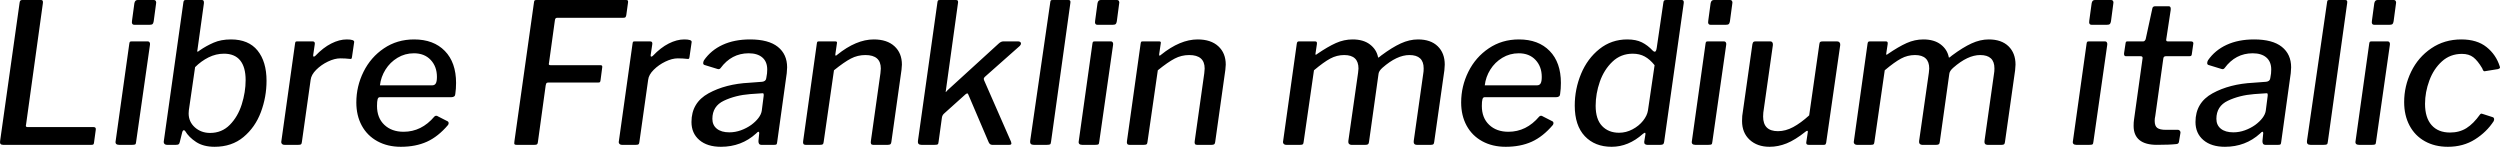<svg xmlns="http://www.w3.org/2000/svg" viewBox="3.857 46.576 922.135 54.144"><path d="M11.09 47.58Q11.16 47.01 11.38 46.79Q11.59 46.58 12.02 46.58L12.02 46.58L19.08 46.58Q19.87 46.58 19.66 47.87L19.66 47.87L13.46 92.58L13.39 92.94Q13.39 93.45 14.04 93.45L14.04 93.45L38.38 93.45Q39.38 93.45 39.17 94.53L39.17 94.53L38.52 99.28Q38.45 99.71 38.27 99.86Q38.09 100 37.58 100L37.58 100L4.97 100Q3.67 100 3.89 98.63L3.89 98.63L11.09 47.58ZM61.42 47.94L60.55 54.42Q60.41 55.22 60.12 55.47Q59.83 55.72 59.04 55.72L59.04 55.72L53.42 55.72Q52.27 55.72 52.56 54.14L52.56 54.14L53.42 47.80Q53.64 46.58 54.58 46.58L54.58 46.58L60.70 46.58Q61.13 46.58 61.34 46.97Q61.56 47.37 61.42 47.94L61.42 47.94ZM59.18 63.06L54.07 98.85Q54 99.64 53.75 99.82Q53.50 100 52.63 100L52.63 100L47.74 100Q47.02 100 46.69 99.64Q46.37 99.28 46.51 98.63L46.51 98.63L51.55 62.70Q51.62 62.13 51.80 61.98Q51.98 61.84 52.49 61.84L52.49 61.84L58.39 61.84Q58.82 61.84 59.04 62.20Q59.26 62.56 59.18 63.06L59.18 63.06ZM68.76 100L65.52 100Q64.80 100 64.48 99.60Q64.15 99.21 64.30 98.49L64.30 98.49L71.50 47.44Q71.57 46.94 71.75 46.76Q71.93 46.58 72.36 46.58L72.36 46.58L78.41 46.58Q79.20 46.58 79.06 47.87L79.06 47.87L76.68 65.01L76.61 65.37Q76.61 65.66 76.75 65.66L76.75 65.66Q76.90 65.66 77.54 65.15L77.54 65.15Q79.92 63.50 82.66 62.31Q85.39 61.12 89.06 61.12L89.06 61.12Q95.54 61.12 98.86 65.22Q102.17 69.33 102.17 76.38L102.17 76.38Q102.17 82.36 100.08 87.94Q97.99 93.52 93.67 97.12Q89.35 100.72 83.02 100.72L83.02 100.72Q78.91 100.72 76.21 98.96Q73.51 97.19 72.14 94.89L72.14 94.89Q71.86 94.60 71.71 94.60L71.71 94.60Q71.28 94.60 71.06 95.39L71.06 95.39L70.20 98.85Q70.06 99.57 69.77 99.78Q69.48 100 68.76 100L68.76 100ZM75.82 71.34L73.51 87.26Q73.44 87.62 73.44 88.41L73.44 88.41Q73.44 91.50 75.74 93.56Q78.05 95.61 81.36 95.61L81.36 95.61Q85.68 95.61 88.63 92.62Q91.58 89.63 93.02 85.10Q94.46 80.56 94.46 76.10L94.46 76.10Q94.46 71.34 92.45 68.86Q90.43 66.38 86.47 66.38L86.47 66.38Q83.52 66.38 80.78 67.74Q78.05 69.11 75.82 71.34L75.82 71.34ZM108.79 100Q108.14 100 107.82 99.60Q107.50 99.21 107.64 98.63L107.64 98.63L112.68 62.70Q112.75 62.13 112.90 61.98Q113.04 61.84 113.54 61.84L113.54 61.84L119.16 61.84Q120.17 61.84 119.95 62.99L119.95 62.99L119.38 66.88L119.38 67.17Q119.38 67.46 119.59 67.46L119.59 67.46Q119.88 67.46 120.17 67.17L120.17 67.17Q123.05 64.14 126.04 62.63Q129.02 61.12 131.76 61.12L131.76 61.12Q134.57 61.12 134.50 62.06L134.50 62.06L133.70 67.53Q133.63 68.03 133.52 68.18Q133.42 68.32 133.13 68.32L133.13 68.32Q131.18 68.10 129.38 68.10L129.38 68.10Q127.30 68.10 124.81 69.29Q122.33 70.48 120.49 72.32Q118.66 74.15 118.44 76.02L118.44 76.02L115.20 98.99Q115.13 99.64 114.88 99.82Q114.62 100 113.90 100L113.90 100L108.79 100ZM151.70 100.72Q146.81 100.72 143.06 98.67Q139.32 96.62 137.30 92.91Q135.29 89.20 135.29 84.38L135.29 84.38Q135.29 78.40 137.95 73.04Q140.62 67.67 145.48 64.40Q150.34 61.12 156.60 61.12L156.60 61.12Q163.80 61.12 167.94 65.37Q172.08 69.62 172.08 77.18L172.08 77.18Q172.08 79.34 171.79 81.28L171.79 81.28Q171.72 82.43 170.28 82.43L170.28 82.43L143.93 82.43Q143.35 82.43 143.14 83.19Q142.92 83.94 142.92 85.67L142.92 85.67Q142.92 90.06 145.62 92.62Q148.32 95.18 152.71 95.18L152.71 95.18Q159.34 95.18 164.09 89.56L164.09 89.56Q164.38 89.27 164.74 89.27L164.74 89.27Q165.10 89.27 165.38 89.49L165.38 89.49L168.77 91.22Q169.34 91.43 169.34 92.01L169.34 92.01Q169.34 92.30 169.13 92.66L169.13 92.66Q165.46 96.98 161.32 98.85Q157.18 100.72 151.70 100.72L151.70 100.72ZM144.00 78.04L163.37 78.04Q164.16 78.04 164.59 77.36Q165.02 76.67 165.02 74.94L165.02 74.94Q165.02 71.13 162.72 68.68Q160.42 66.23 156.53 66.23L156.53 66.23Q153.22 66.23 150.48 67.89Q147.74 69.54 146.05 72.24Q144.36 74.94 144.00 78.04L144.00 78.04ZM200.81 47.51Q200.88 46.86 201.06 46.72Q201.24 46.58 201.74 46.58L201.74 46.58L234.86 46.58Q235.30 46.58 235.44 46.79Q235.58 47.01 235.51 47.51L235.51 47.51L234.86 52.19Q234.72 52.77 234.54 52.95Q234.36 53.13 233.78 53.13L233.78 53.13L209.45 53.13Q209.02 53.13 208.80 53.34Q208.58 53.56 208.51 54.21L208.51 54.21L206.35 69.83L206.28 70.19Q206.28 70.62 206.93 70.62L206.93 70.62L225.36 70.62Q225.72 70.62 225.86 70.77Q226.01 70.91 226.01 71.27L226.01 71.27L225.36 76.24Q225.29 76.74 225.11 76.89Q224.93 77.03 224.35 77.03L224.35 77.03L206.06 77.03Q205.63 77.03 205.45 77.21Q205.27 77.39 205.13 78.11L205.13 78.11L202.25 99.06Q202.18 99.64 201.92 99.82Q201.67 100 201.02 100L201.02 100L194.40 100Q193.90 100 193.72 99.86Q193.54 99.71 193.54 99.42L193.54 99.42Q193.54 98.99 193.61 98.63L193.61 98.63L200.81 47.51ZM233.28 100Q232.63 100 232.31 99.60Q231.98 99.21 232.13 98.63L232.13 98.63L237.17 62.70Q237.24 62.13 237.38 61.98Q237.53 61.84 238.03 61.84L238.03 61.84L243.65 61.84Q244.66 61.84 244.44 62.99L244.44 62.99L243.86 66.88L243.86 67.17Q243.86 67.46 244.08 67.46L244.08 67.46Q244.37 67.46 244.66 67.17L244.66 67.17Q247.54 64.14 250.52 62.63Q253.51 61.12 256.25 61.12L256.25 61.12Q259.06 61.12 258.98 62.06L258.98 62.06L258.19 67.53Q258.12 68.03 258.01 68.18Q257.90 68.32 257.62 68.32L257.62 68.32Q255.67 68.10 253.87 68.10L253.87 68.10Q251.78 68.10 249.30 69.29Q246.82 70.48 244.98 72.32Q243.14 74.15 242.93 76.02L242.93 76.02L239.69 98.99Q239.62 99.64 239.36 99.82Q239.11 100 238.39 100L238.39 100L233.28 100ZM282.74 95.82Q277.34 100.72 269.78 100.72L269.78 100.72Q264.74 100.72 261.83 98.24Q258.91 95.75 258.91 91.58L258.91 91.58Q258.91 84.45 265.21 80.99Q271.51 77.54 280.22 77.10L280.22 77.10L284.98 76.74Q285.62 76.67 286.02 76.35Q286.42 76.02 286.49 75.45L286.49 75.45L286.78 73.65Q286.85 73.14 286.85 72.21L286.85 72.21Q286.85 69.33 285.05 67.78Q283.25 66.23 280.01 66.23L280.01 66.23Q273.67 66.23 269.64 71.70L269.64 71.70Q269.21 72.28 268.42 71.99L268.42 71.99L263.74 70.55Q263.23 70.41 263.23 69.83L263.23 69.83Q263.23 69.40 263.52 68.82L263.52 68.82Q266.11 65.08 270.43 63.10Q274.75 61.12 280.51 61.12L280.51 61.12Q287.35 61.12 290.77 63.86Q294.19 66.59 294.19 71.42L294.19 71.42Q294.19 72.14 294.05 73.58L294.05 73.58L290.52 98.99Q290.45 99.71 290.23 99.86Q290.02 100 289.44 100L289.44 100L284.62 100Q283.61 100 283.61 98.63L283.61 98.63L283.90 95.68Q283.90 95.18 283.61 95.18L283.61 95.18Q283.32 95.18 282.74 95.82L282.74 95.82ZM284.83 87.47L285.55 81.86L285.55 81.50Q285.55 81.14 285.41 81.03Q285.26 80.92 284.83 80.99L284.83 80.99L280.58 81.28Q275.11 81.71 270.86 83.73Q266.62 85.74 266.62 90.42L266.62 90.42Q266.62 92.73 268.27 94.06Q269.93 95.39 272.88 95.39L272.88 95.39Q275.04 95.39 277.13 94.64Q279.22 93.88 280.94 92.66L280.94 92.66Q282.60 91.43 283.61 90.10Q284.62 88.77 284.83 87.47L284.83 87.47ZM300.96 100Q299.88 100 300.10 98.63L300.10 98.63L305.14 62.70Q305.21 62.13 305.35 61.98Q305.50 61.84 306.00 61.84L306.00 61.84L311.98 61.84Q312.77 61.84 312.55 62.63L312.55 62.63L311.98 66.59L311.98 66.81Q311.98 67.10 312.12 67.10L312.12 67.10Q312.34 67.10 312.62 66.81L312.62 66.81Q319.68 61.12 326.16 61.12L326.16 61.12Q331.06 61.12 333.79 63.64Q336.53 66.16 336.53 70.41L336.53 70.41Q336.53 71.06 336.38 72.35L336.38 72.35L332.64 98.92Q332.57 99.57 332.28 99.78Q331.99 100 331.34 100L331.34 100L325.87 100Q324.86 100 325.08 98.63L325.08 98.63L328.61 73.58Q328.75 72.42 328.75 71.85L328.75 71.85Q328.75 66.88 323.06 66.88L323.06 66.88Q320.18 66.88 317.70 68.18Q315.22 69.47 311.47 72.50L311.47 72.50L307.66 98.99Q307.58 99.64 307.30 99.82Q307.01 100 306.29 100L306.29 100L300.96 100ZM376.78 98.85Q376.92 99.28 376.92 99.50L376.92 99.50Q376.92 100 376.13 100L376.13 100L369.79 100Q368.86 100 368.42 98.78L368.42 98.78L361.01 81.42Q360.79 80.99 360.58 80.99L360.58 80.99Q360.50 80.99 360.00 81.35L360.00 81.35L352.22 88.34Q351.43 88.98 351.29 89.92L351.29 89.92L350.06 98.85Q349.99 99.64 349.74 99.82Q349.49 100 348.62 100L348.62 100L343.73 100Q342.29 100 342.43 98.63L342.43 98.63L349.63 47.44Q349.70 46.86 349.88 46.72Q350.06 46.58 350.57 46.58L350.57 46.58L356.54 46.58Q357.48 46.58 357.19 47.87L357.19 47.87L352.73 80.06L352.66 80.42Q352.66 80.49 352.73 80.49L352.73 80.49Q352.87 80.49 353.30 79.91L353.30 79.91L372.24 62.63Q373.10 61.84 373.97 61.84L373.97 61.84L379.37 61.84Q379.87 61.84 380.16 62.06Q380.45 62.27 380.45 62.63L380.45 62.63Q380.45 63.06 380.02 63.50L380.02 63.50L367.42 74.66Q366.98 75.02 366.80 75.34Q366.62 75.66 366.84 76.17L366.84 76.17L376.78 98.85ZM398.66 47.73L391.54 98.85Q391.46 99.64 391.18 99.82Q390.89 100 390.02 100L390.02 100L385.13 100Q383.69 100 383.83 98.63L383.83 98.63L391.25 47.44Q391.32 46.86 391.46 46.72Q391.61 46.58 392.11 46.58L392.11 46.58L398.02 46.58Q398.88 46.58 398.66 47.73L398.66 47.73ZM416.66 47.94L415.80 54.42Q415.66 55.22 415.37 55.47Q415.08 55.72 414.29 55.72L414.29 55.72L408.67 55.72Q407.52 55.72 407.81 54.14L407.81 54.14L408.67 47.80Q408.89 46.58 409.82 46.58L409.82 46.58L415.94 46.58Q416.38 46.58 416.59 46.97Q416.81 47.37 416.66 47.94L416.66 47.94ZM414.43 63.06L409.32 98.85Q409.25 99.64 409.00 99.82Q408.74 100 407.88 100L407.88 100L402.98 100Q402.26 100 401.94 99.64Q401.62 99.28 401.76 98.63L401.76 98.63L406.80 62.70Q406.87 62.13 407.05 61.98Q407.23 61.84 407.74 61.84L407.74 61.84L413.64 61.84Q414.07 61.84 414.29 62.20Q414.50 62.56 414.43 63.06L414.43 63.06ZM420.41 100Q419.33 100 419.54 98.63L419.54 98.63L424.58 62.70Q424.66 62.13 424.80 61.98Q424.94 61.84 425.45 61.84L425.45 61.84L431.42 61.84Q432.22 61.84 432.00 62.63L432.00 62.63L431.42 66.59L431.42 66.81Q431.42 67.10 431.57 67.10L431.57 67.10Q431.78 67.10 432.07 66.81L432.07 66.81Q439.13 61.12 445.61 61.12L445.61 61.12Q450.50 61.12 453.24 63.64Q455.98 66.16 455.98 70.41L455.98 70.41Q455.98 71.06 455.83 72.35L455.83 72.35L452.09 98.92Q452.02 99.57 451.73 99.78Q451.44 100 450.79 100L450.79 100L445.32 100Q444.31 100 444.53 98.63L444.53 98.63L448.06 73.58Q448.20 72.42 448.20 71.85L448.20 71.85Q448.20 66.88 442.51 66.88L442.51 66.88Q439.63 66.88 437.15 68.18Q434.66 69.47 430.92 72.50L430.92 72.50L427.10 98.99Q427.03 99.64 426.74 99.82Q426.46 100 425.74 100L425.74 100L420.41 100ZM478.30 100Q477.65 100 477.32 99.60Q477.00 99.21 477.14 98.63L477.14 98.63L482.18 62.70Q482.26 62.20 482.44 62.02Q482.62 61.84 483.05 61.84L483.05 61.84L488.95 61.84Q489.38 61.84 489.53 62.09Q489.67 62.34 489.60 62.85L489.60 62.85L489.10 66.23Q489.02 66.59 489.13 66.74Q489.24 66.88 489.53 66.59L489.53 66.59Q493.63 63.78 496.62 62.45Q499.61 61.12 502.78 61.12L502.78 61.12Q506.74 61.12 509.15 62.96Q511.56 64.79 512.14 67.60L512.14 67.60Q512.14 67.82 512.28 67.82L512.28 67.82Q512.42 67.82 513.36 67.02L513.36 67.02Q517.32 64.07 520.52 62.60Q523.73 61.12 526.90 61.12L526.90 61.12Q531.58 61.12 534.17 63.64Q536.76 66.16 536.76 70.41L536.76 70.41Q536.76 71.06 536.62 72.50L536.62 72.50L532.87 98.92Q532.80 99.57 532.55 99.78Q532.30 100 531.65 100L531.65 100L526.39 100Q525.82 100 525.53 99.64Q525.24 99.28 525.31 98.63L525.31 98.63L528.84 73.65Q528.98 73 528.98 71.78L528.98 71.78Q528.98 66.88 523.73 66.88L523.73 66.88Q519.12 66.88 513.79 71.56L513.79 71.56Q512.50 72.71 512.35 73.72L512.35 73.72L508.82 98.92Q508.75 99.57 508.46 99.78Q508.18 100 507.53 100L507.53 100L502.27 100Q501.77 100 501.44 99.64Q501.12 99.28 501.19 98.63L501.19 98.63L504.79 73.43Q504.94 72.28 504.94 71.85L504.94 71.85Q504.94 66.88 499.68 66.88L499.68 66.88Q496.94 66.88 494.53 68.18Q492.12 69.47 488.52 72.50L488.52 72.50L484.70 98.99Q484.63 99.64 484.38 99.82Q484.13 100 483.41 100L483.41 100L478.30 100ZM559.22 100.72Q554.33 100.72 550.58 98.67Q546.84 96.62 544.82 92.91Q542.81 89.20 542.81 84.38L542.81 84.38Q542.81 78.40 545.47 73.04Q548.14 67.67 553.00 64.40Q557.86 61.12 564.12 61.12L564.12 61.12Q571.32 61.12 575.46 65.37Q579.60 69.62 579.60 77.18L579.60 77.18Q579.60 79.34 579.31 81.28L579.31 81.28Q579.24 82.43 577.80 82.43L577.80 82.43L551.45 82.43Q550.87 82.43 550.66 83.19Q550.44 83.94 550.44 85.67L550.44 85.67Q550.44 90.06 553.14 92.62Q555.84 95.18 560.23 95.18L560.23 95.18Q566.86 95.18 571.61 89.56L571.61 89.56Q571.90 89.27 572.26 89.27L572.26 89.27Q572.62 89.27 572.90 89.49L572.90 89.49L576.29 91.22Q576.86 91.43 576.86 92.01L576.86 92.01Q576.86 92.30 576.65 92.66L576.65 92.66Q572.98 96.98 568.84 98.85Q564.70 100.72 559.22 100.72L559.22 100.72ZM551.52 78.04L570.89 78.04Q571.68 78.04 572.11 77.36Q572.54 76.67 572.54 74.94L572.54 74.94Q572.54 71.13 570.24 68.68Q567.94 66.23 564.05 66.23L564.05 66.23Q560.74 66.23 558.00 67.89Q555.26 69.54 553.57 72.24Q551.88 74.94 551.52 78.04L551.52 78.04ZM616.32 100L611.42 100Q610.92 100 610.60 99.71Q610.27 99.42 610.34 98.85L610.34 98.85L610.78 96.11L610.78 95.82Q610.78 95.54 610.56 95.54L610.56 95.54Q610.42 95.54 609.84 95.97L609.84 95.97Q604.51 100.72 598.32 100.72L598.32 100.72Q592.13 100.72 588.42 96.80Q584.71 92.87 584.71 85.53L584.71 85.53Q584.71 79.41 587.05 73.79Q589.39 68.18 593.82 64.65Q598.25 61.12 604.08 61.12L604.08 61.12Q607.32 61.12 609.48 62.20Q611.64 63.28 613.44 65.22L613.44 65.22Q613.87 65.66 614.23 65.66L614.23 65.66Q614.74 65.66 614.95 64.22L614.95 64.22L617.40 47.51Q617.47 46.94 617.69 46.76Q617.90 46.58 618.41 46.58L618.41 46.58L624.24 46.58Q625.10 46.58 624.89 47.87L624.89 47.87L617.69 98.85Q617.62 99.50 617.33 99.75Q617.04 100 616.32 100L616.32 100ZM611.71 87.33L614.16 70.62Q612.43 68.46 610.52 67.42Q608.62 66.38 606.10 66.38L606.10 66.38Q601.70 66.38 598.61 69.33Q595.51 72.28 593.96 76.71Q592.42 81.14 592.42 85.60L592.42 85.60Q592.42 90.57 594.79 93.05Q597.17 95.54 601.06 95.54L601.06 95.54Q603.65 95.54 606.02 94.28Q608.40 93.02 609.91 91.11Q611.42 89.20 611.71 87.33L611.71 87.33ZM642.82 47.94L641.95 54.42Q641.81 55.22 641.52 55.47Q641.23 55.72 640.44 55.72L640.44 55.72L634.82 55.72Q633.67 55.72 633.96 54.14L633.96 54.14L634.82 47.80Q635.04 46.58 635.98 46.58L635.98 46.58L642.10 46.58Q642.53 46.58 642.74 46.97Q642.96 47.37 642.82 47.94L642.82 47.94ZM640.58 63.06L635.47 98.85Q635.40 99.64 635.15 99.82Q634.90 100 634.03 100L634.03 100L629.14 100Q628.42 100 628.09 99.64Q627.77 99.28 627.91 98.63L627.91 98.63L632.95 62.70Q633.02 62.13 633.20 61.98Q633.38 61.84 633.89 61.84L633.89 61.84L639.79 61.84Q640.22 61.84 640.44 62.20Q640.66 62.56 640.58 63.06L640.58 63.06ZM656.57 100.72Q652.03 100.72 649.22 98.13Q646.42 95.54 646.42 91.22L646.42 91.22Q646.42 89.92 646.49 89.34L646.49 89.34L650.23 62.92Q650.38 62.27 650.59 62.06Q650.81 61.84 651.46 61.84L651.46 61.84L656.78 61.84Q657.36 61.84 657.61 62.24Q657.86 62.63 657.79 63.21L657.79 63.21L654.26 88.12Q654.19 88.62 654.19 89.56L654.19 89.56Q654.19 94.96 659.66 94.96L659.66 94.96Q662.47 94.96 665.28 93.45Q668.09 91.94 671.18 89.13L671.18 89.13L674.93 62.85Q675.00 62.20 675.29 62.02Q675.58 61.84 676.30 61.84L676.30 61.84L681.48 61.84Q682.06 61.84 682.38 62.24Q682.70 62.63 682.63 63.21L682.63 63.21L677.45 99.21Q677.30 99.71 677.16 99.86Q677.02 100 676.58 100L676.58 100L670.97 100Q670.03 100 670.10 99.14L670.10 99.14L670.68 95.25L670.68 95.10Q670.68 94.82 670.46 94.82L670.46 94.82Q670.25 94.82 669.89 95.10L669.89 95.10Q666.00 98.20 662.87 99.46Q659.74 100.72 656.57 100.72L656.57 100.72ZM688.82 100Q688.18 100 687.85 99.60Q687.53 99.21 687.67 98.63L687.67 98.63L692.71 62.70Q692.78 62.20 692.96 62.02Q693.14 61.84 693.58 61.84L693.58 61.84L699.48 61.84Q699.91 61.84 700.06 62.09Q700.20 62.34 700.13 62.85L700.13 62.85L699.62 66.23Q699.55 66.59 699.66 66.74Q699.77 66.88 700.06 66.59L700.06 66.59Q704.16 63.78 707.15 62.45Q710.14 61.12 713.30 61.12L713.30 61.12Q717.26 61.12 719.68 62.96Q722.09 64.79 722.66 67.60L722.66 67.60Q722.66 67.82 722.81 67.82L722.81 67.82Q722.95 67.82 723.89 67.02L723.89 67.02Q727.85 64.07 731.05 62.60Q734.26 61.12 737.42 61.12L737.42 61.12Q742.10 61.12 744.70 63.64Q747.29 66.16 747.29 70.41L747.29 70.41Q747.29 71.06 747.14 72.50L747.14 72.50L743.40 98.92Q743.33 99.57 743.08 99.78Q742.82 100 742.18 100L742.18 100L736.92 100Q736.34 100 736.06 99.64Q735.77 99.28 735.84 98.63L735.84 98.63L739.37 73.65Q739.51 73 739.51 71.78L739.51 71.78Q739.51 66.88 734.26 66.88L734.26 66.88Q729.65 66.88 724.32 71.56L724.32 71.56Q723.02 72.71 722.88 73.72L722.88 73.72L719.35 98.92Q719.28 99.57 718.99 99.78Q718.70 100 718.06 100L718.06 100L712.80 100Q712.30 100 711.97 99.64Q711.65 99.28 711.72 98.63L711.72 98.63L715.32 73.43Q715.46 72.28 715.46 71.85L715.46 71.85Q715.46 66.88 710.21 66.88L710.21 66.88Q707.47 66.88 705.06 68.18Q702.65 69.47 699.05 72.50L699.05 72.50L695.23 98.99Q695.16 99.64 694.91 99.82Q694.66 100 693.94 100L693.94 100L688.82 100ZM783.36 47.94L782.50 54.42Q782.35 55.22 782.06 55.47Q781.78 55.72 780.98 55.72L780.98 55.72L775.37 55.72Q774.22 55.72 774.50 54.14L774.50 54.14L775.37 47.80Q775.58 46.58 776.52 46.58L776.52 46.58L782.64 46.58Q783.07 46.58 783.29 46.97Q783.50 47.37 783.36 47.94L783.36 47.94ZM781.13 63.06L776.02 98.85Q775.94 99.64 775.69 99.82Q775.44 100 774.58 100L774.58 100L769.68 100Q768.96 100 768.64 99.64Q768.31 99.28 768.46 98.63L768.46 98.63L773.50 62.70Q773.57 62.13 773.75 61.98Q773.93 61.84 774.43 61.84L774.43 61.84L780.34 61.84Q780.77 61.84 780.98 62.20Q781.20 62.56 781.13 63.06L781.13 63.06ZM799.42 100Q795.17 100 793.01 98.24Q790.85 96.47 790.85 93.02L790.85 93.02Q790.85 91.58 790.99 90.78L790.99 90.78L794.16 68.03L794.16 67.89Q794.16 67.31 793.37 67.31L793.37 67.31L787.97 67.31Q787.25 67.31 787.32 66.23L787.32 66.23L787.90 62.42Q787.97 62.06 788.11 61.95Q788.26 61.84 788.69 61.84L788.69 61.84L794.45 61.84Q794.74 61.84 794.99 61.55Q795.24 61.26 795.31 60.98L795.31 60.98L797.76 49.67Q797.90 48.88 798.84 48.88L798.84 48.88L803.81 48.88Q804.24 48.88 804.42 49.20Q804.60 49.53 804.53 50.25L804.53 50.25L802.87 61.19L802.87 61.34Q802.87 61.84 803.45 61.84L803.45 61.84L811.94 61.84Q812.95 61.84 812.88 62.63L812.88 62.63L812.30 66.66Q812.23 67.02 812.05 67.17Q811.87 67.31 811.37 67.31L811.37 67.31L802.73 67.31Q801.86 67.31 801.79 68.25L801.79 68.25L798.84 89.34Q798.62 90.28 798.62 91.14L798.62 91.14Q798.62 93.09 799.60 93.77Q800.57 94.46 802.66 94.46L802.66 94.46L807.26 94.46Q807.62 94.46 807.91 94.82Q808.20 95.18 808.13 95.54L808.13 95.54L807.62 98.63Q807.55 99.64 806.69 99.71L806.69 99.71Q804.17 100 799.42 100L799.42 100ZM837.50 95.82Q832.10 100.72 824.54 100.72L824.54 100.72Q819.50 100.72 816.59 98.24Q813.67 95.75 813.67 91.58L813.67 91.58Q813.67 84.45 819.97 80.99Q826.27 77.54 834.98 77.10L834.98 77.10L839.74 76.74Q840.38 76.67 840.78 76.35Q841.18 76.02 841.25 75.45L841.25 75.45L841.54 73.65Q841.61 73.14 841.61 72.21L841.61 72.21Q841.61 69.33 839.81 67.78Q838.01 66.23 834.77 66.23L834.77 66.23Q828.43 66.23 824.40 71.70L824.40 71.70Q823.97 72.28 823.18 71.99L823.18 71.99L818.50 70.55Q817.99 70.41 817.99 69.83L817.99 69.83Q817.99 69.40 818.28 68.82L818.28 68.82Q820.87 65.08 825.19 63.10Q829.51 61.12 835.27 61.12L835.27 61.12Q842.11 61.12 845.53 63.86Q848.95 66.59 848.95 71.42L848.95 71.42Q848.95 72.14 848.81 73.58L848.81 73.58L845.28 98.99Q845.21 99.71 844.99 99.86Q844.78 100 844.20 100L844.20 100L839.38 100Q838.37 100 838.37 98.63L838.37 98.63L838.66 95.68Q838.66 95.18 838.37 95.18L838.37 95.18Q838.08 95.18 837.50 95.82L837.50 95.82ZM839.59 87.47L840.31 81.86L840.31 81.50Q840.31 81.14 840.17 81.03Q840.02 80.92 839.59 80.99L839.59 80.99L835.34 81.28Q829.87 81.71 825.62 83.73Q821.38 85.74 821.38 90.42L821.38 90.42Q821.38 92.73 823.03 94.06Q824.69 95.39 827.64 95.39L827.64 95.39Q829.80 95.39 831.89 94.64Q833.98 93.88 835.70 92.66L835.70 92.66Q837.36 91.43 838.37 90.10Q839.38 88.77 839.59 87.47L839.59 87.47ZM869.62 47.73L862.49 98.85Q862.42 99.64 862.13 99.82Q861.84 100 860.98 100L860.98 100L856.08 100Q854.64 100 854.78 98.63L854.78 98.63L862.20 47.44Q862.27 46.86 862.42 46.72Q862.56 46.58 863.06 46.58L863.06 46.58L868.97 46.58Q869.83 46.58 869.62 47.73L869.62 47.73ZM887.62 47.94L886.75 54.42Q886.61 55.22 886.32 55.47Q886.03 55.72 885.24 55.72L885.24 55.72L879.62 55.72Q878.47 55.72 878.76 54.14L878.76 54.14L879.62 47.80Q879.84 46.58 880.78 46.58L880.78 46.58L886.90 46.58Q887.33 46.58 887.54 46.97Q887.76 47.37 887.62 47.94L887.62 47.94ZM885.38 63.06L880.27 98.85Q880.20 99.64 879.95 99.82Q879.70 100 878.83 100L878.83 100L873.94 100Q873.22 100 872.89 99.64Q872.57 99.28 872.71 98.63L872.71 98.63L877.75 62.70Q877.82 62.13 878.00 61.98Q878.18 61.84 878.69 61.84L878.69 61.84L884.59 61.84Q885.02 61.84 885.24 62.20Q885.46 62.56 885.38 63.06L885.38 63.06ZM911.74 61.12Q917.50 61.12 921.02 63.93Q924.55 66.74 925.92 71.13L925.92 71.13L925.99 71.49Q925.99 71.85 925.27 72.06L925.27 72.06L920.30 72.86L920.23 72.86Q919.80 72.86 919.44 71.78L919.44 71.78Q917.78 68.97 916.16 67.71Q914.54 66.45 911.95 66.45L911.95 66.45Q907.63 66.45 904.57 69.22Q901.51 71.99 899.93 76.28Q898.34 80.56 898.34 84.88L898.34 84.88Q898.34 89.99 900.76 92.73Q903.17 95.46 907.56 95.46L907.56 95.46Q911.02 95.46 913.61 93.84Q916.20 92.22 918.65 88.77L918.65 88.77Q918.94 88.48 919.12 88.48Q919.30 88.48 919.66 88.62L919.66 88.62L923.26 89.78Q923.83 89.92 923.83 90.64L923.83 90.64L923.69 91.22Q921.10 95.25 916.78 97.98Q912.46 100.72 906.77 100.72L906.77 100.72Q901.94 100.72 898.27 98.67Q894.60 96.62 892.62 92.87Q890.64 89.13 890.64 84.23L890.64 84.23Q890.64 78.33 893.23 73Q895.82 67.67 900.65 64.40Q905.47 61.12 911.74 61.12L911.74 61.12Z"/></svg>